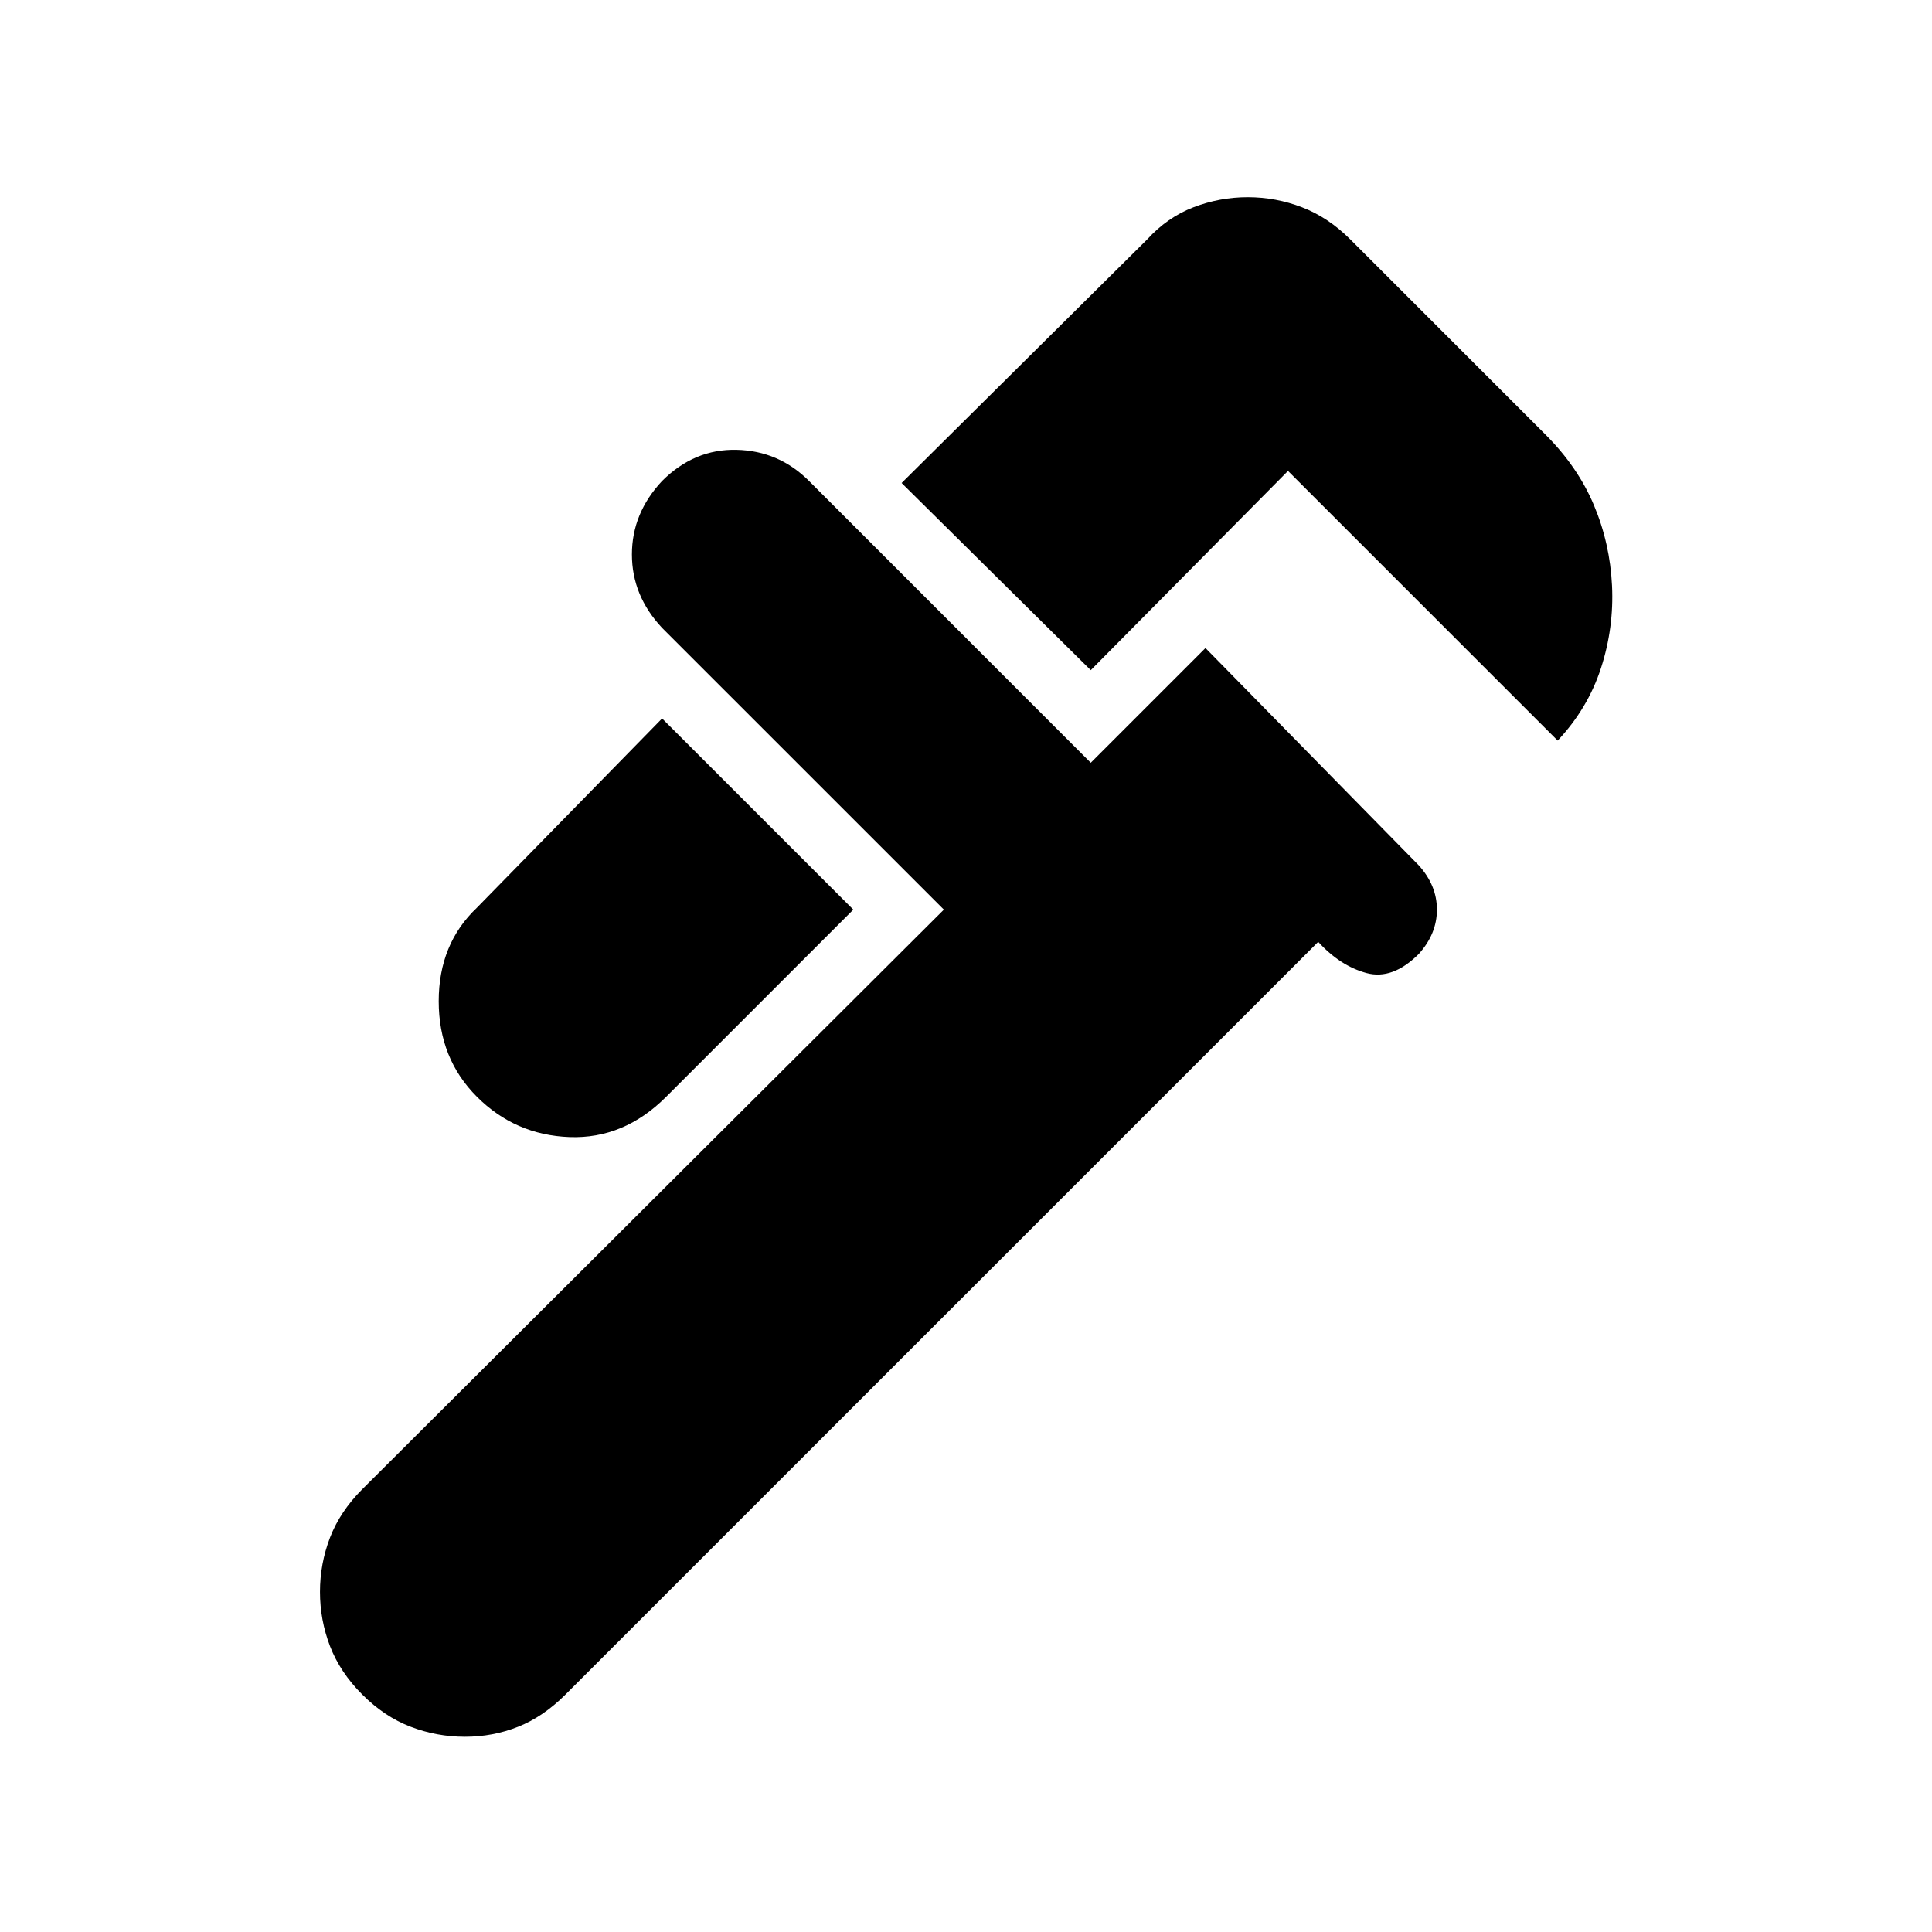 <svg xmlns="http://www.w3.org/2000/svg" height="40" width="40"><path d="M32.25 15.333 26.667 9.75l-4.084 4.125L18.667 10l5.083-5.042q.417-.458.958-.666.542-.209 1.125-.209.584 0 1.125.209.542.208 1 .666L32 9q.667.667 1 1.458.333.792.375 1.667.042.875-.229 1.708-.271.834-.896 1.5ZM9.875 22.708q-.792-.791-.792-1.979 0-1.187.792-1.937l3.833-3.917 3.959 3.958-3.875 3.875q-.875.875-2 .834-1.125-.042-1.917-.834ZM7.5 35.083q-.458-.458-.667-1-.208-.541-.208-1.125 0-.583.208-1.125.209-.541.667-1l12.042-12L13.708 13q-.625-.667-.625-1.521 0-.854.625-1.521.667-.666 1.542-.645.875.02 1.5.645l5.833 5.834 2.375-2.375 4.417 4.5q.375.416.375.916t-.375.917q-.542.542-1.083.396-.542-.146-1-.646L11.708 35.083q-.458.459-.979.667-.521.208-1.104.208-.583 0-1.125-.208t-1-.667Z"/></svg>